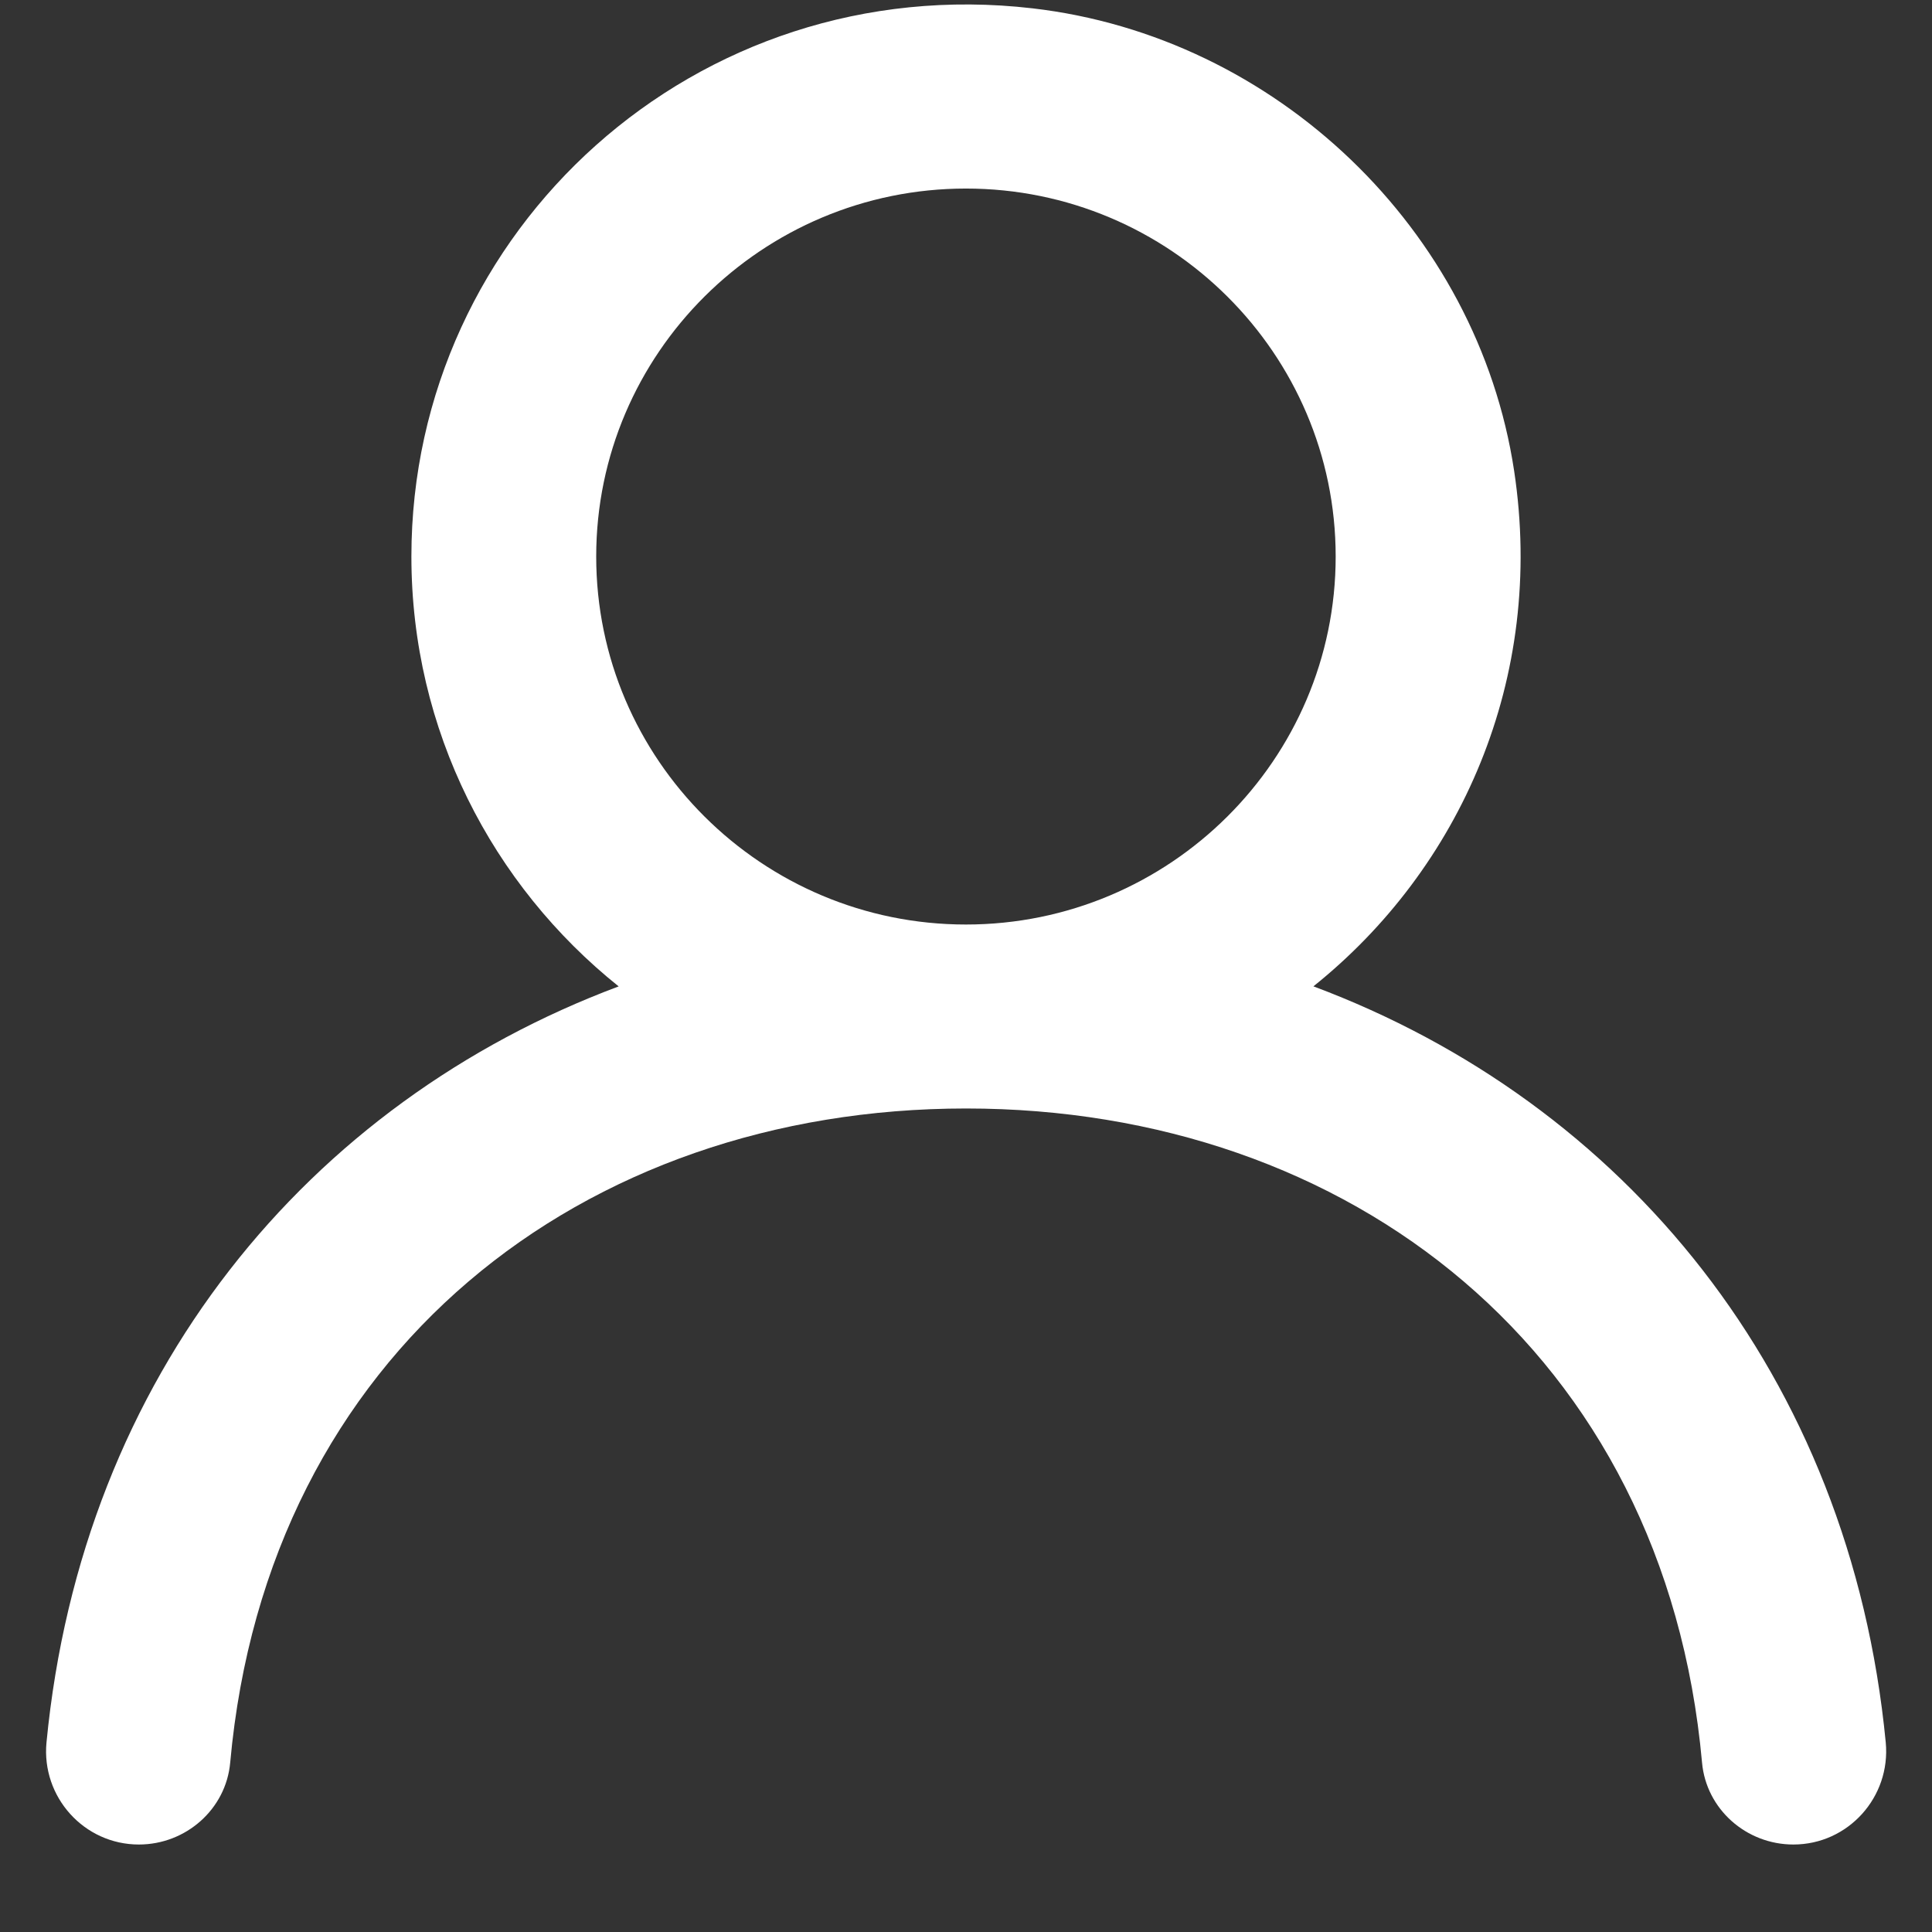 <!-- Generated by IcoMoon.io -->
<svg version="1.1" xmlns="http://www.w3.org/2000/svg" width="32" height="32" viewBox="0 0 32 32">
<rect x="0" y="0" width="32" height="32" fill="#333333" stroke="none"/>
<title>as-profile-</title>
<path fill="#fff" d="M15.999 15.313c-3.378 0-6.124-2.734-6.124-6.095s2.747-6.095 6.124-6.095c3.377 0 6.124 2.734 6.124 6.095s-2.747 6.095-6.124 6.095zM21.753 16.338c2.43-1.946 3.846-5.093 3.326-8.538-0.605-3.997-3.946-7.195-7.978-7.662-5.566-0.645-10.287 3.668-10.287 9.079 0 2.88 1.341 5.446 3.433 7.121-5.138 1.922-8.889 6.434-9.477 12.523-0.086 0.9 0.62 1.69 1.53 1.69 0.779 0 1.444-0.585 1.513-1.358 0.614-6.801 5.846-10.833 12.189-10.833s11.575 4.032 12.189 10.833c0.069 0.773 0.733 1.358 1.513 1.358 0.91 0 1.615-0.789 1.53-1.69-0.588-6.089-4.339-10.601-9.477-12.523z"></path>
</svg>
